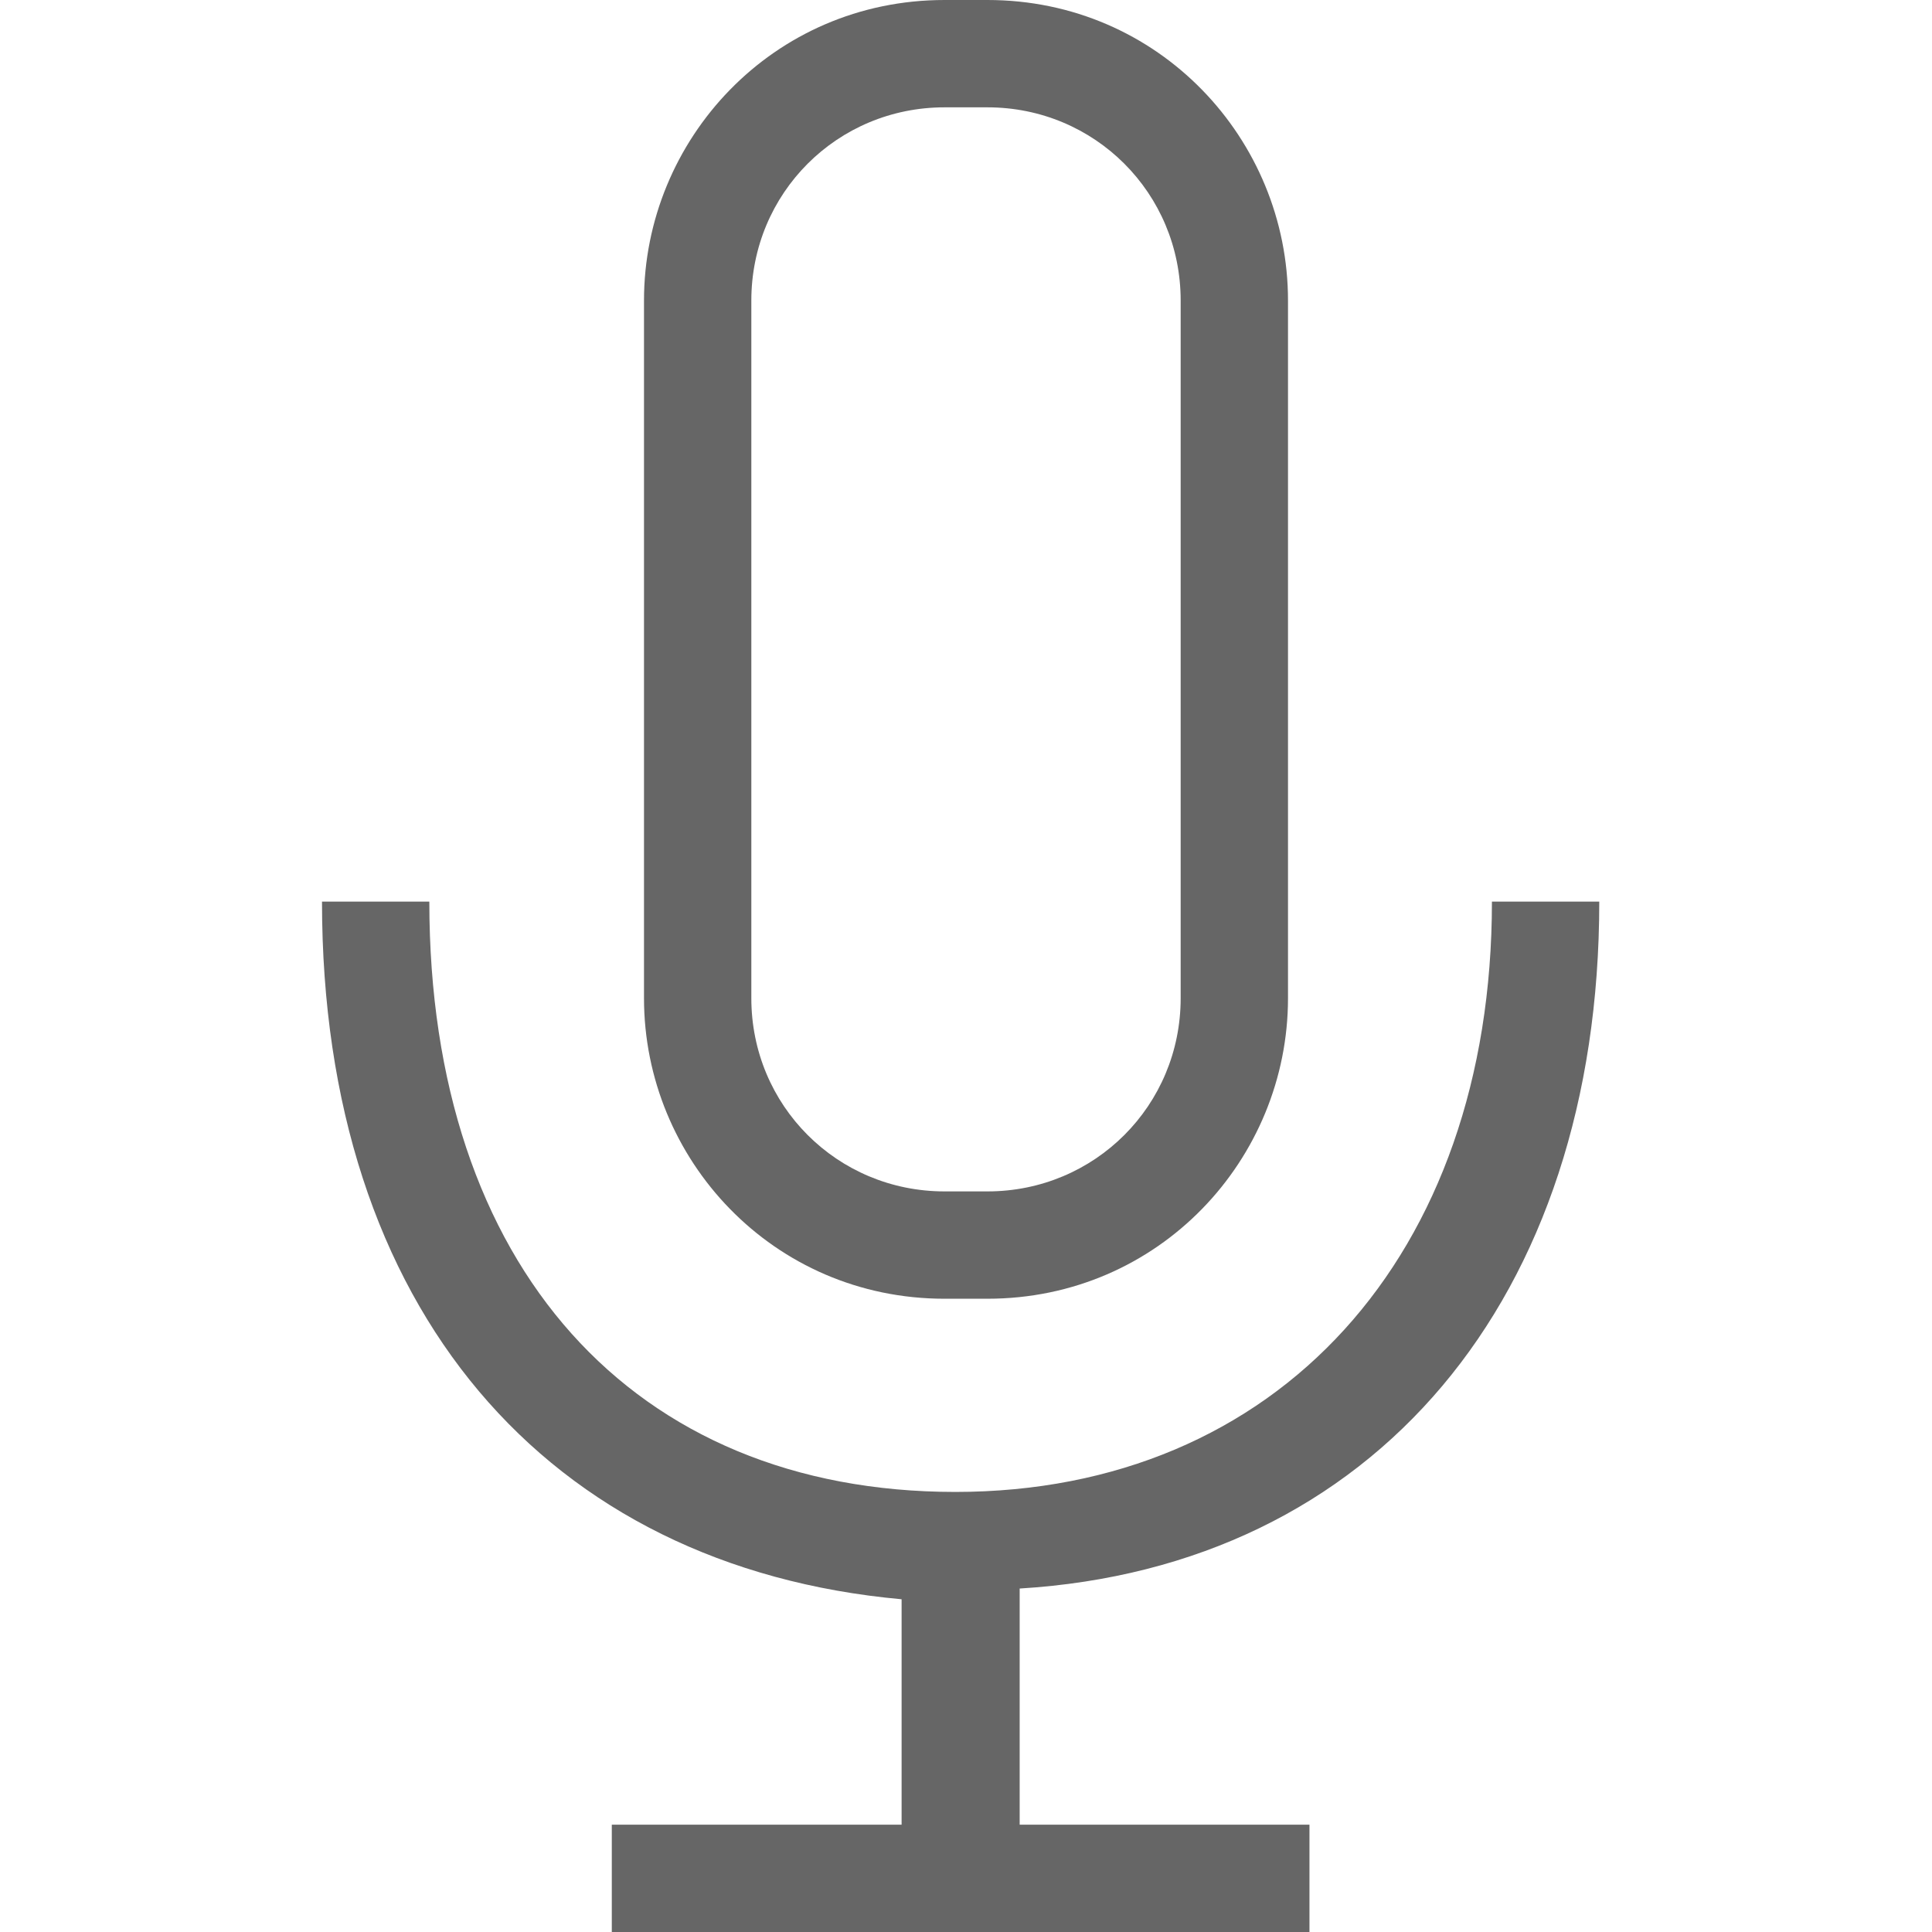 <svg xmlns="http://www.w3.org/2000/svg" width="32" height="32" viewBox="0 0 18 18"><g fill="#666"><path d="M8.8 12.1h.4c1.6 0 2.8-1.3 2.8-2.8V2.8C12 1.3 10.8 0 9.2 0h-.4C7.2 0 6 1.3 6 2.8v6.5c0 1.5 1.2 2.8 2.8 2.8zM7 2.8C7 1.8 7.8 1 8.8 1h.4c1 0 1.8.8 1.8 1.8v6.5c0 1-.8 1.8-1.8 1.8h-.4c-1 0-1.8-.8-1.8-1.8V2.8z"/><path d="M14.9 8.4h-1c0 3.3-2 5.5-5 5.5S4 11.8 4 8.4H3c0 3.8 2.1 6.2 5.4 6.5V17H5.7v1h6.5v-1H9.5v-2.2c3.3-.2 5.4-2.7 5.4-6.4z"/></g></svg>